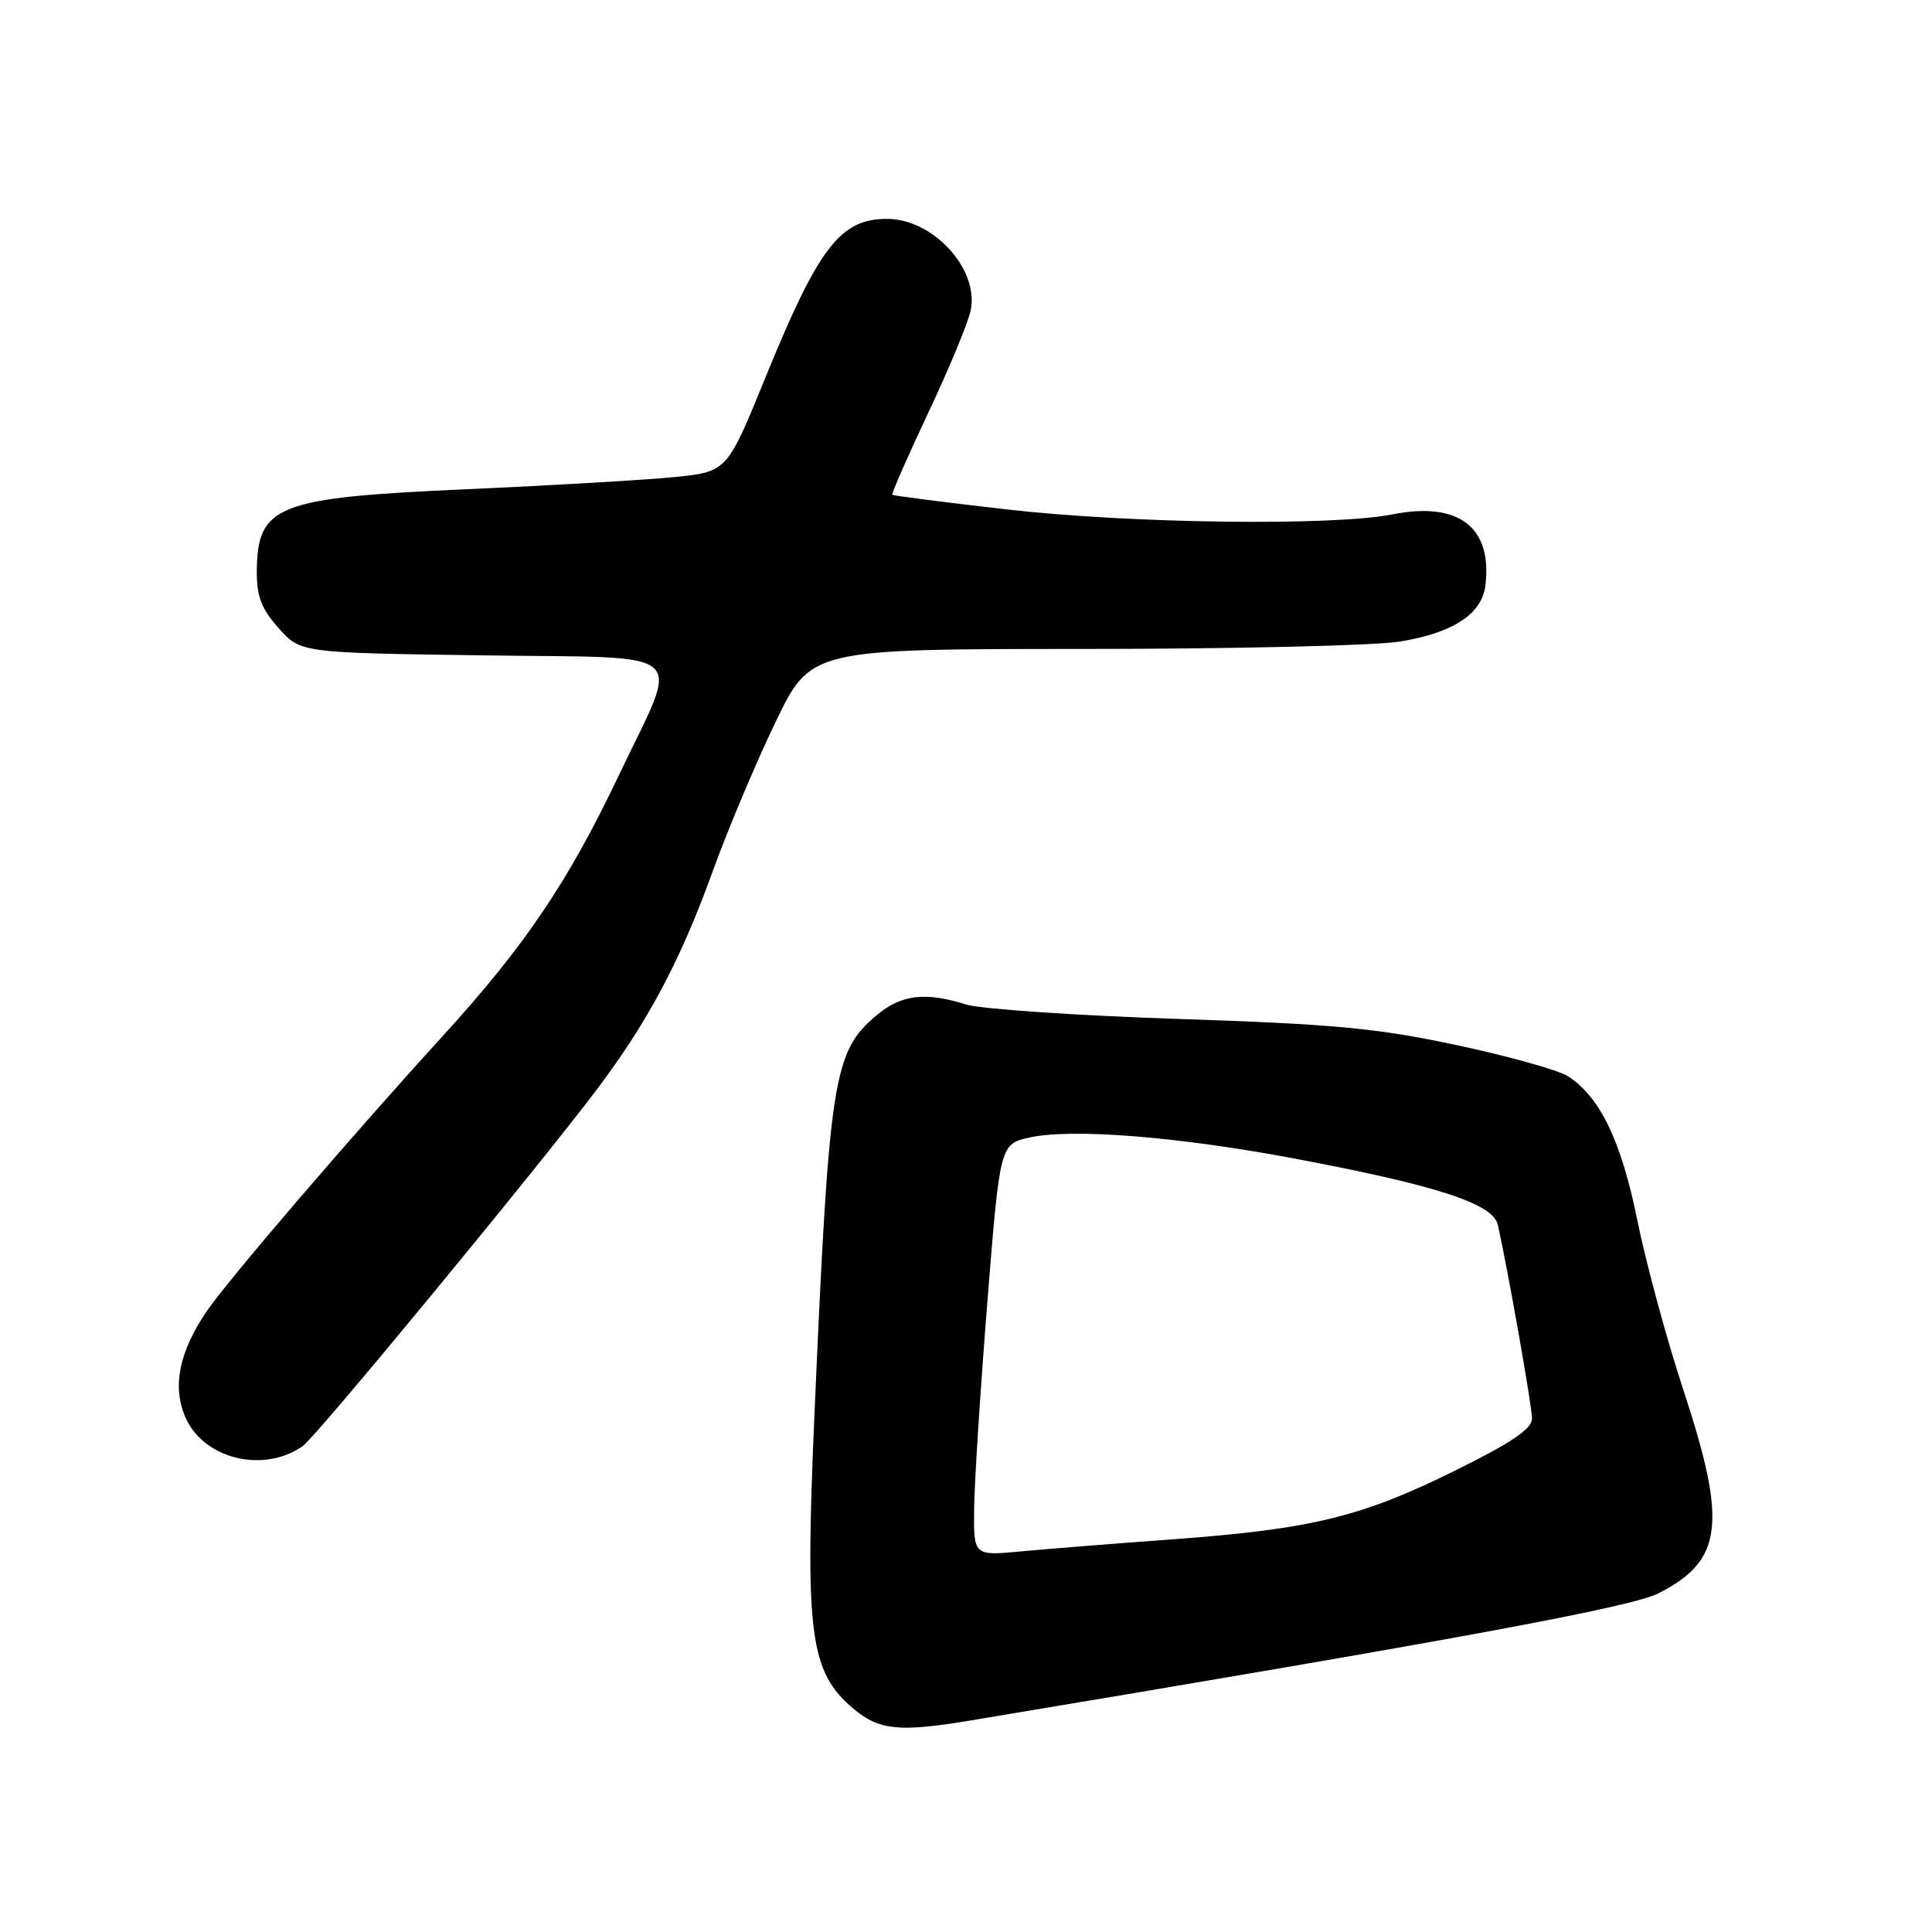 <?xml version="1.0" encoding="UTF-8" standalone="no"?>
<!DOCTYPE svg PUBLIC "-//W3C//DTD SVG 1.1//EN" "http://www.w3.org/Graphics/SVG/1.1/DTD/svg11.dtd" >
<svg xmlns="http://www.w3.org/2000/svg" xmlns:xlink="http://www.w3.org/1999/xlink" version="1.1" viewBox="0 0 256 256">
 <g >
 <path fill="currentColor"
d=" M 128.50 227.99 C 193.10 217.23 216.14 212.97 219.78 211.11 C 228.31 206.76 228.90 201.89 223.01 184.04 C 220.82 177.38 218.10 167.34 216.96 161.72 C 214.83 151.19 212.02 145.35 207.75 142.60 C 206.51 141.80 199.88 139.95 193.00 138.48 C 182.45 136.23 176.69 135.69 156.00 135.01 C 142.53 134.56 129.93 133.70 128.01 133.10 C 122.59 131.40 119.42 131.78 116.15 134.53 C 110.40 139.37 109.87 142.75 107.91 187.66 C 106.65 216.52 107.32 221.57 113.08 226.41 C 116.48 229.27 119.14 229.54 128.50 227.99 Z  M 40.11 191.62 C 41.89 190.39 71.66 154.26 79.28 144.10 C 85.94 135.22 90.21 127.15 94.42 115.50 C 96.41 110.00 100.14 101.11 102.73 95.75 C 107.42 86.00 107.42 86.00 143.46 85.99 C 163.28 85.99 182.20 85.55 185.49 85.01 C 192.59 83.85 196.38 81.35 196.83 77.53 C 197.74 69.82 193.26 66.42 184.49 68.16 C 176.60 69.72 149.89 69.38 133.50 67.51 C 125.25 66.57 118.38 65.69 118.24 65.56 C 118.10 65.43 120.25 60.52 123.02 54.65 C 125.79 48.78 128.32 42.67 128.63 41.08 C 129.72 35.63 123.63 29.00 117.53 29.00 C 111.34 29.00 108.47 32.74 101.45 49.96 C 96.34 62.50 96.34 62.50 89.42 63.21 C 85.61 63.59 73.25 64.32 61.94 64.82 C 36.62 65.94 34.10 66.92 34.03 75.73 C 34.01 79.03 34.65 80.70 36.92 83.23 C 39.83 86.50 39.83 86.50 64.00 86.84 C 92.09 87.24 90.17 85.56 82.03 102.67 C 75.32 116.79 69.57 125.32 58.77 137.16 C 46.16 151.00 30.18 169.64 27.35 173.81 C 23.76 179.11 22.83 183.65 24.51 187.67 C 26.85 193.28 34.82 195.30 40.11 191.62 Z  M 129.08 199.83 C 129.12 196.35 129.91 184.07 130.83 172.54 C 132.50 151.58 132.50 151.58 136.50 150.71 C 142.12 149.49 156.20 150.62 171.72 153.55 C 190.43 157.08 197.86 159.51 198.47 162.29 C 199.88 168.65 203.00 186.35 203.00 187.97 C 203.00 189.33 200.27 191.18 192.75 194.89 C 180.38 201.01 173.82 202.60 155.50 203.96 C 147.80 204.52 138.69 205.25 135.25 205.57 C 129.00 206.16 129.00 206.16 129.08 199.83 Z "/>
</g>
</svg>